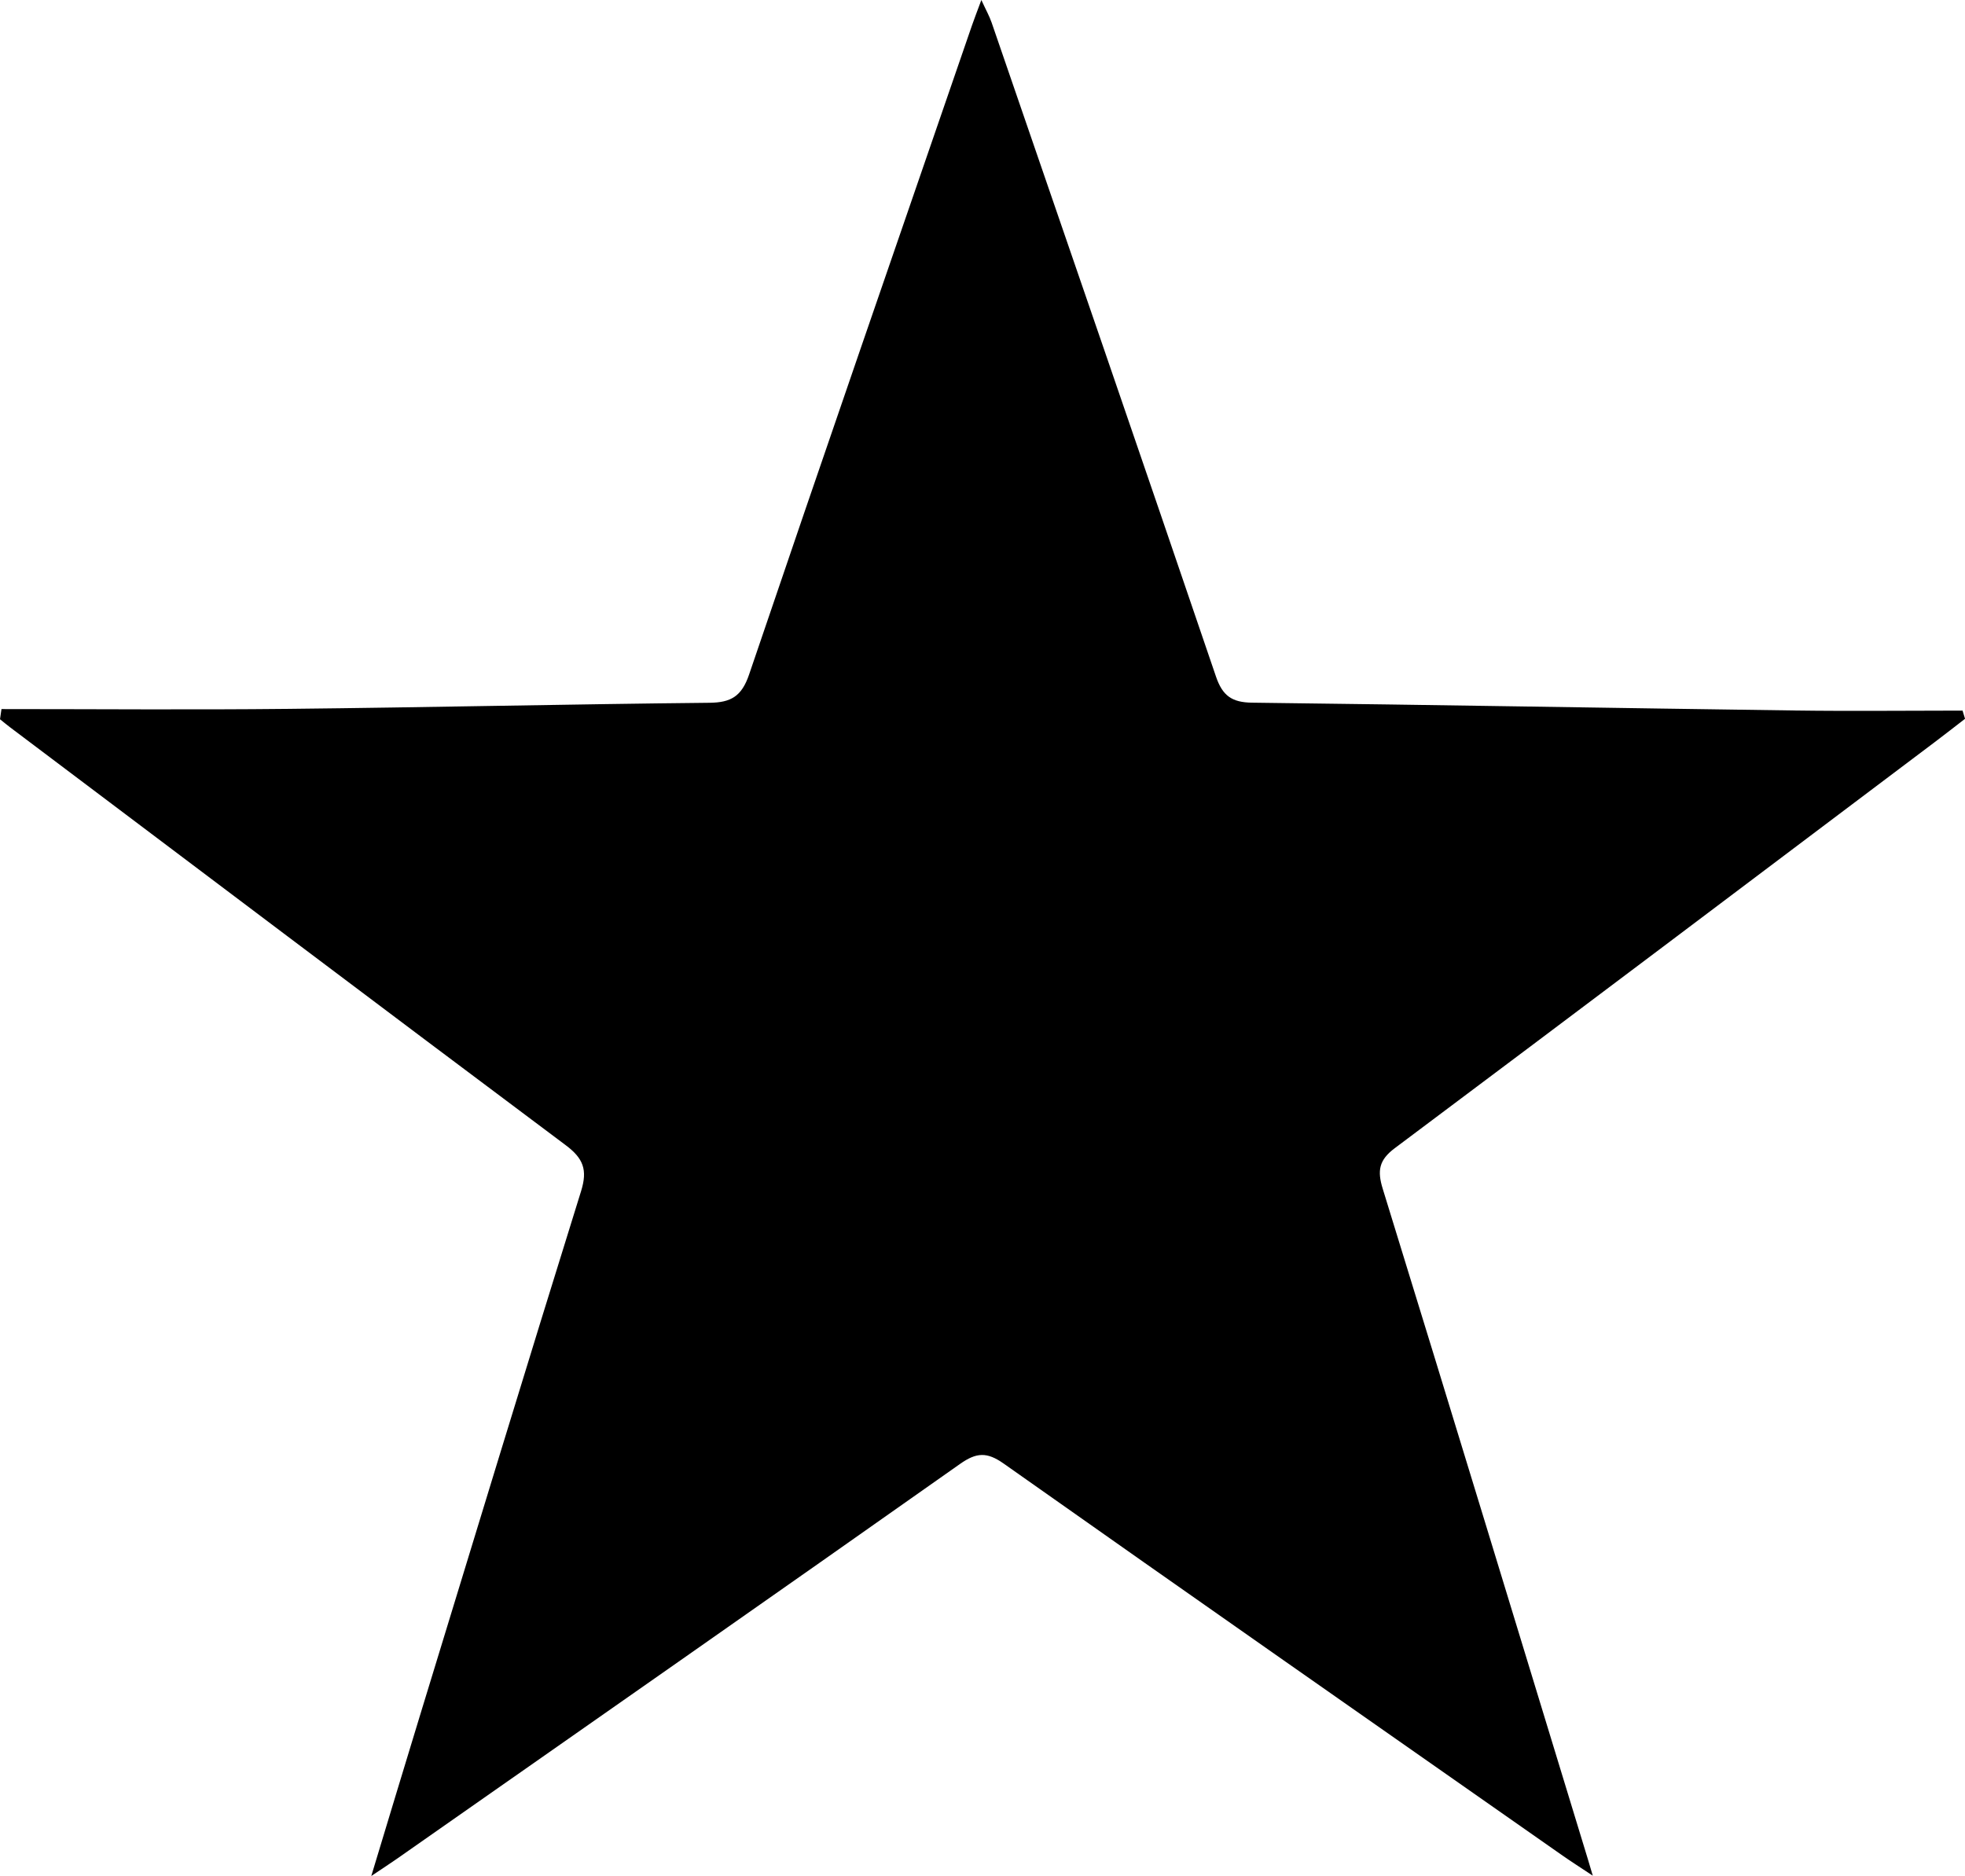 <?xml version="1.0" encoding="UTF-8"?><svg id="Layer_2" xmlns="http://www.w3.org/2000/svg" viewBox="0 0 386.71 369.23"><g id="Layer_1-2"><path d="M.29,139.56c18.78,0,37.56,.16,56.34-.04,27.66-.29,55.31-.92,82.97-1.2,4.26-.04,6.36-1.27,7.82-5.56,14.47-42.64,29.2-85.18,43.86-127.75,.48-1.39,1.02-2.76,1.85-5.01,.9,1.96,1.58,3.16,2.02,4.44,14.76,42.89,29.54,85.77,44.15,128.71,1.29,3.8,3.15,5.1,7.1,5.15,35.65,.42,71.31,1.06,106.96,1.54,10.96,.15,21.92,.02,32.87,.02,.16,.54,.32,1.08,.49,1.61-2.01,1.55-4,3.11-6.03,4.64-35.38,26.65-70.74,53.33-106.21,79.88-3.1,2.32-3.46,4.42-2.36,7.98,13.56,43.97,26.96,88,40.39,132.01,.19,.61,.37,1.22,.95,3.19-2.61-1.73-4.29-2.8-5.92-3.94-36.69-25.69-73.41-51.33-110-77.16-3.3-2.33-5.36-2.23-8.62,.07-36.87,26.01-73.86,51.84-110.83,77.72-1.33,.93-2.7,1.81-5.02,3.37,3.44-11.34,6.53-21.62,9.67-31.88,10.5-34.31,20.93-68.64,31.61-102.89,1.33-4.25,.43-6.49-3.05-9.09C74.77,198.04,38.35,170.54,1.91,143.09c-.65-.49-1.27-1.02-1.91-1.53,.1-.66,.19-1.33,.29-1.99Z"/></g></svg>